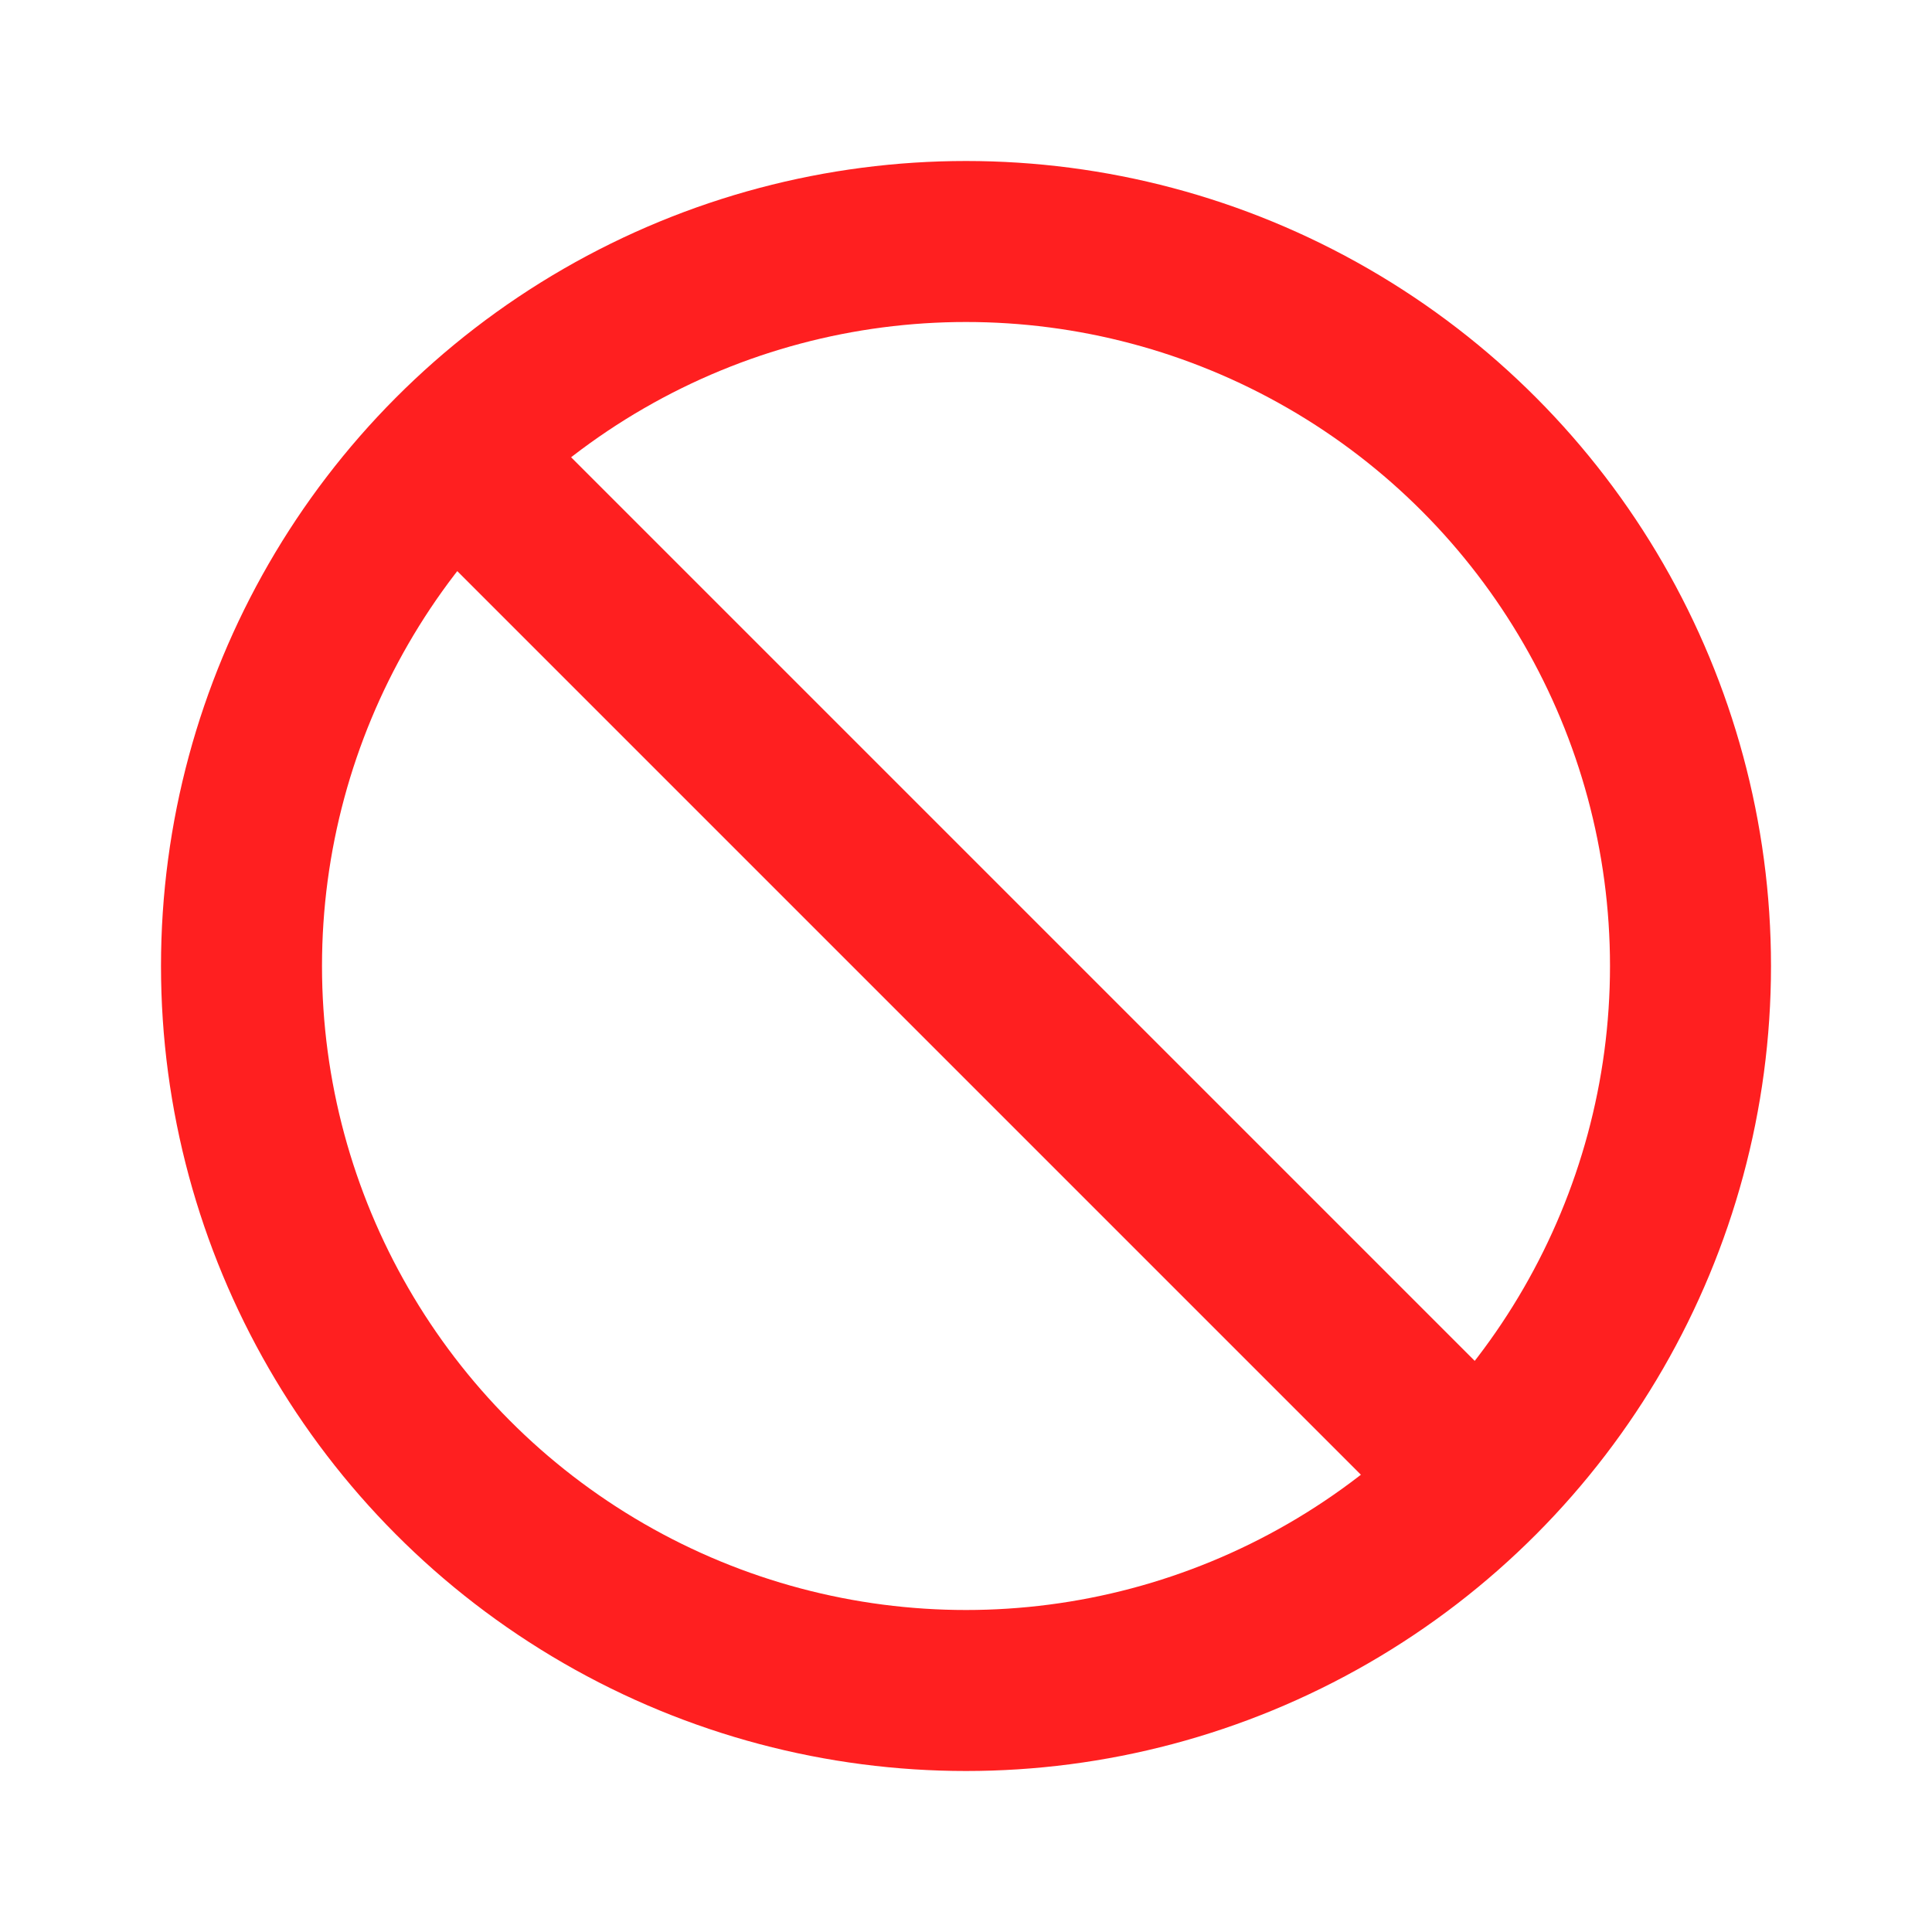 <svg xmlns="http://www.w3.org/2000/svg" width="24" height="24" viewBox="0 0 24 24">
    <g fill="none" fill-rule="evenodd" stroke="#FF1F20" stroke-width="2">
        <circle cx="12" cy="12" r="9"/>
        <path stroke-linecap="square" d="M6.462 6.462l11.042 11.042"/>
    </g>
</svg>
